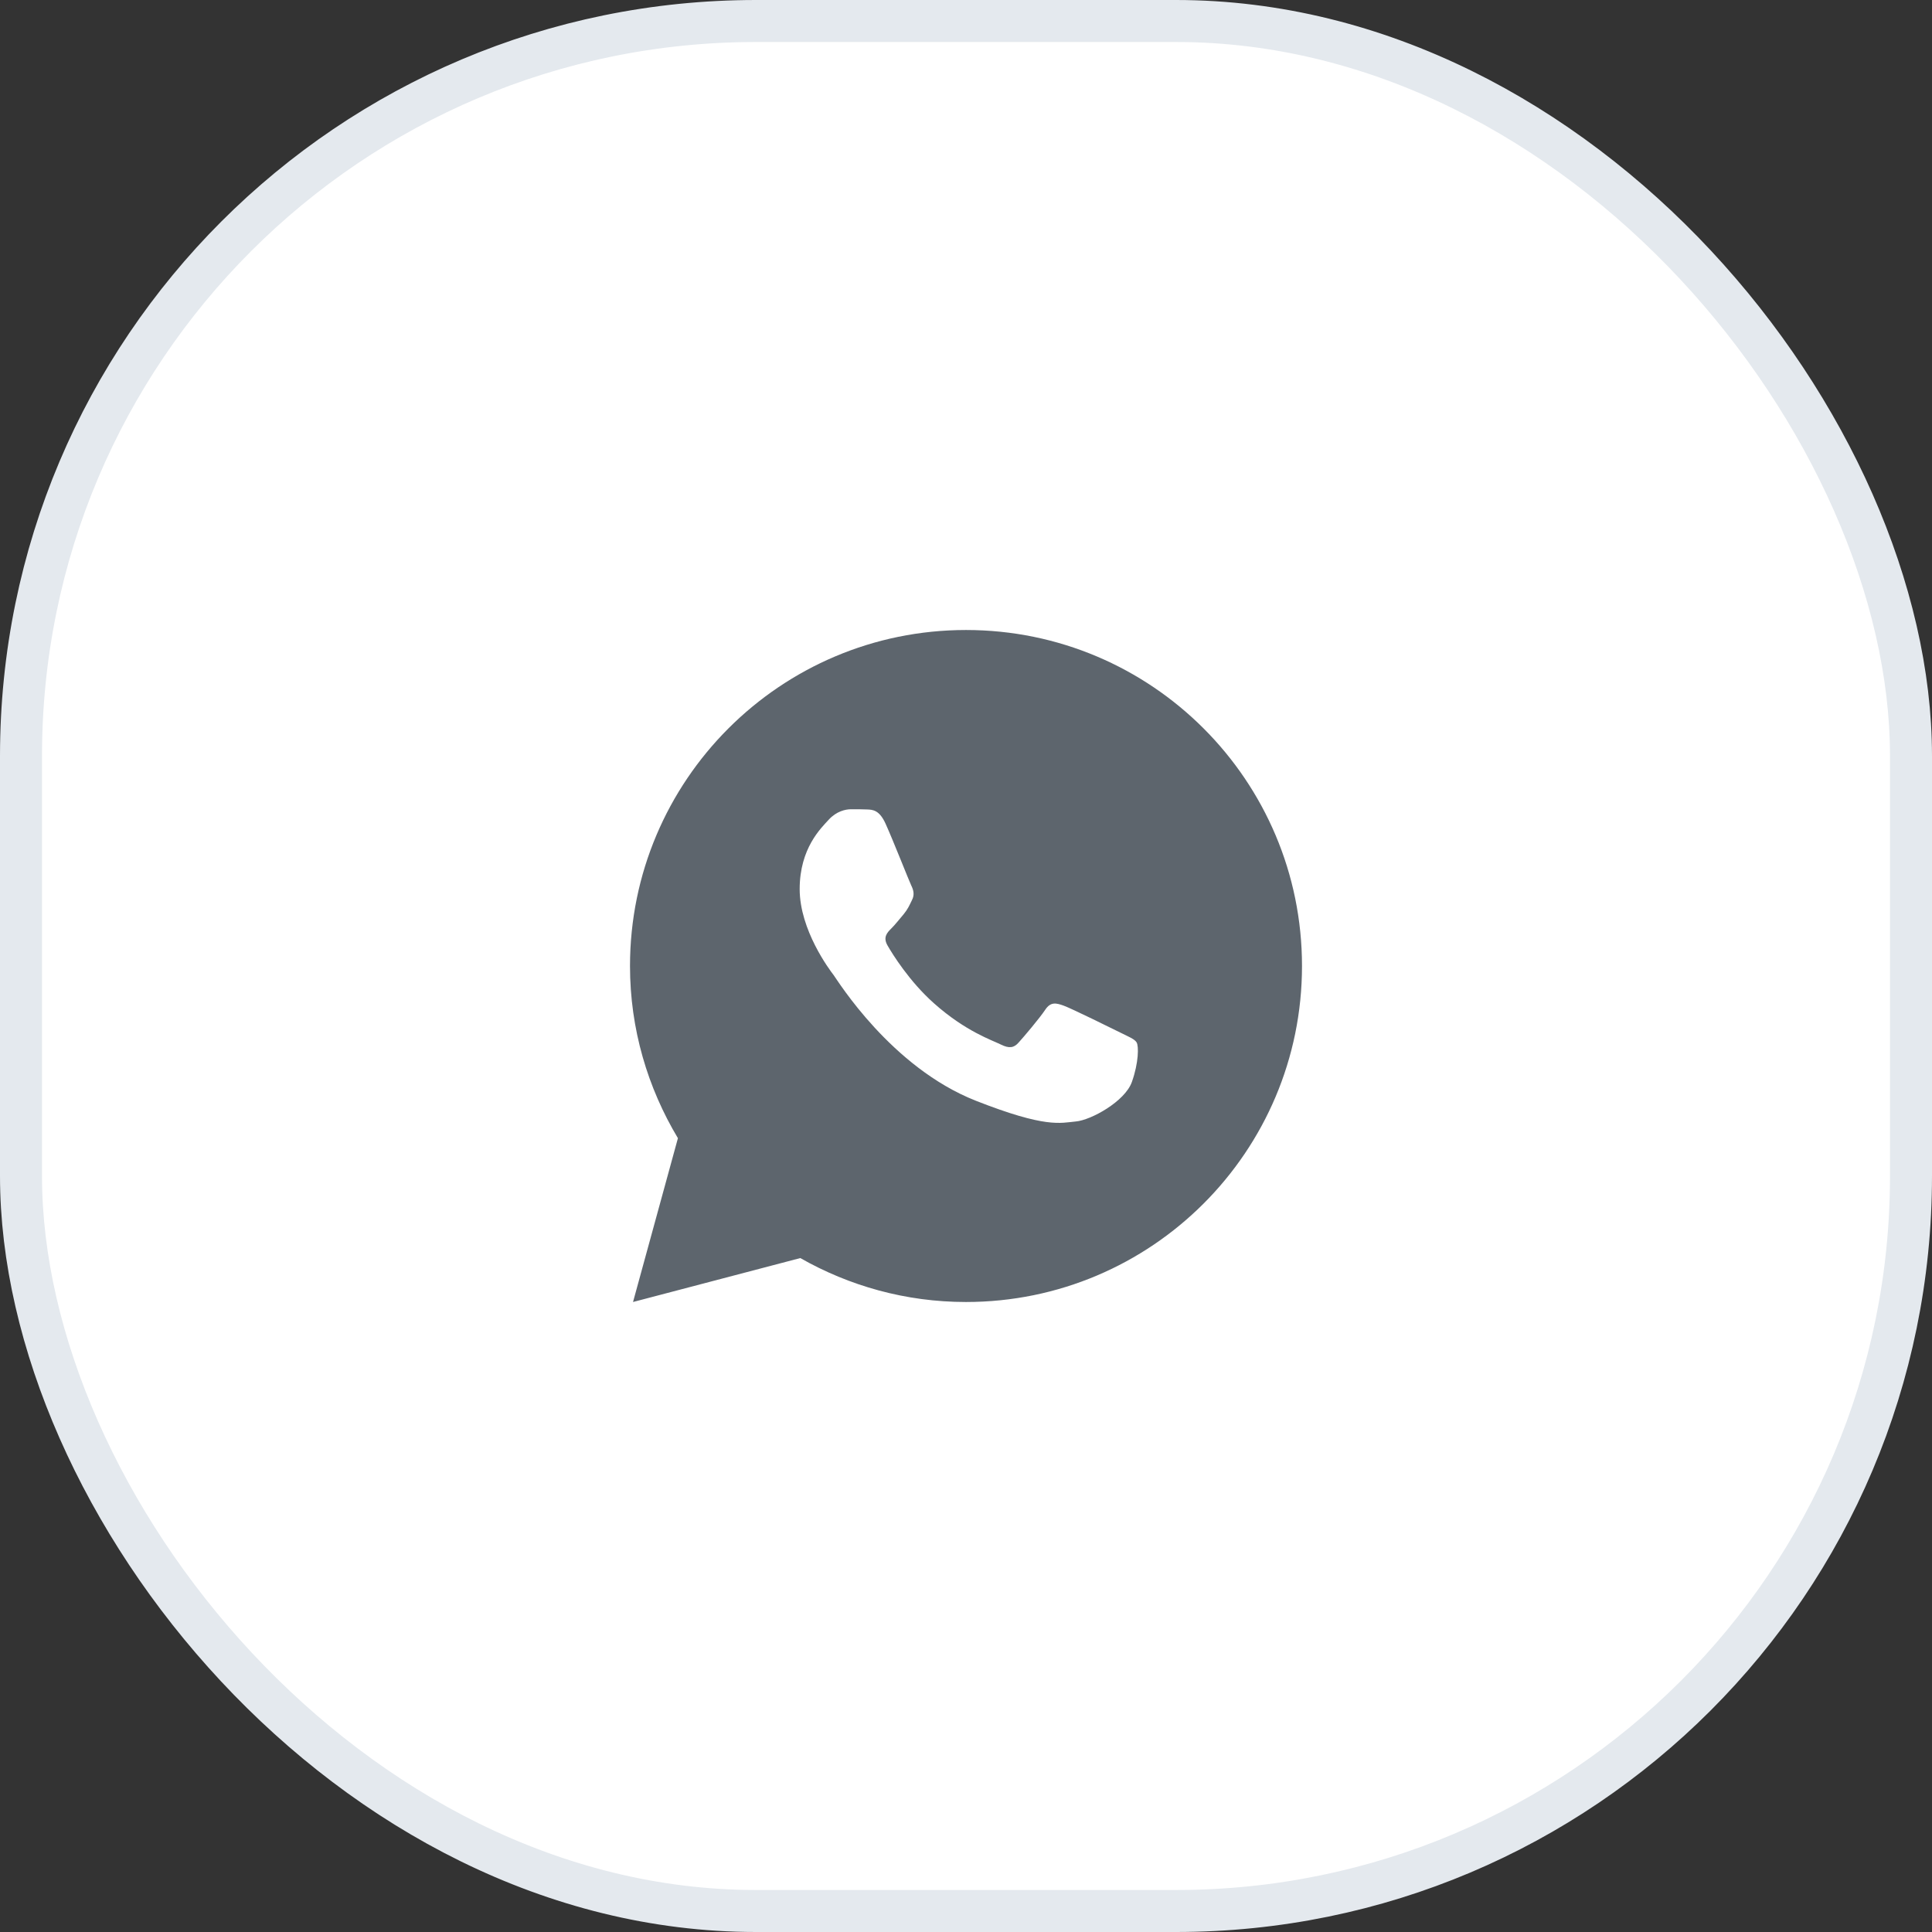 <svg width="46" height="46" viewBox="0 0 46 46" fill="none" xmlns="http://www.w3.org/2000/svg">
<rect x="0" y="0" width="46" height="46" fill="#333333" stroke="none"/>
<rect x="0.5" y="0.5" width="45" height="45" rx="17.5" fill="white"/>
<rect x="0.5" y="0.5" width="45" height="45" rx="17.5" stroke="#E4E9EE"/>
<path d="M23 15C18.582 15 15 18.582 15 23C15 24.501 15.422 25.9 16.141 27.1L15.072 31L19.055 29.954C20.22 30.617 21.564 31 23 31C27.418 31 31 27.418 31 23C31 18.582 27.418 15 23 15ZM20.262 19.268C20.392 19.268 20.525 19.267 20.641 19.273C20.783 19.277 20.939 19.287 21.087 19.616C21.264 20.007 21.649 20.987 21.698 21.086C21.747 21.185 21.782 21.302 21.713 21.432C21.648 21.566 21.614 21.646 21.518 21.764C21.419 21.879 21.31 22.021 21.22 22.108C21.121 22.207 21.018 22.316 21.133 22.514C21.247 22.712 21.646 23.361 22.234 23.885C22.991 24.561 23.63 24.769 23.828 24.869C24.027 24.968 24.142 24.952 24.256 24.819C24.375 24.689 24.752 24.243 24.885 24.044C25.015 23.846 25.148 23.88 25.328 23.945C25.511 24.011 26.485 24.491 26.684 24.59C26.882 24.689 27.012 24.738 27.062 24.819C27.114 24.902 27.114 25.299 26.949 25.762C26.785 26.224 25.976 26.671 25.613 26.702C25.247 26.736 24.906 26.866 23.234 26.208C21.218 25.414 19.947 23.349 19.848 23.216C19.748 23.086 19.04 22.143 19.04 21.169C19.04 20.193 19.552 19.714 19.732 19.516C19.914 19.317 20.128 19.268 20.262 19.268Z" fill="#5D656D"/>
</svg>
